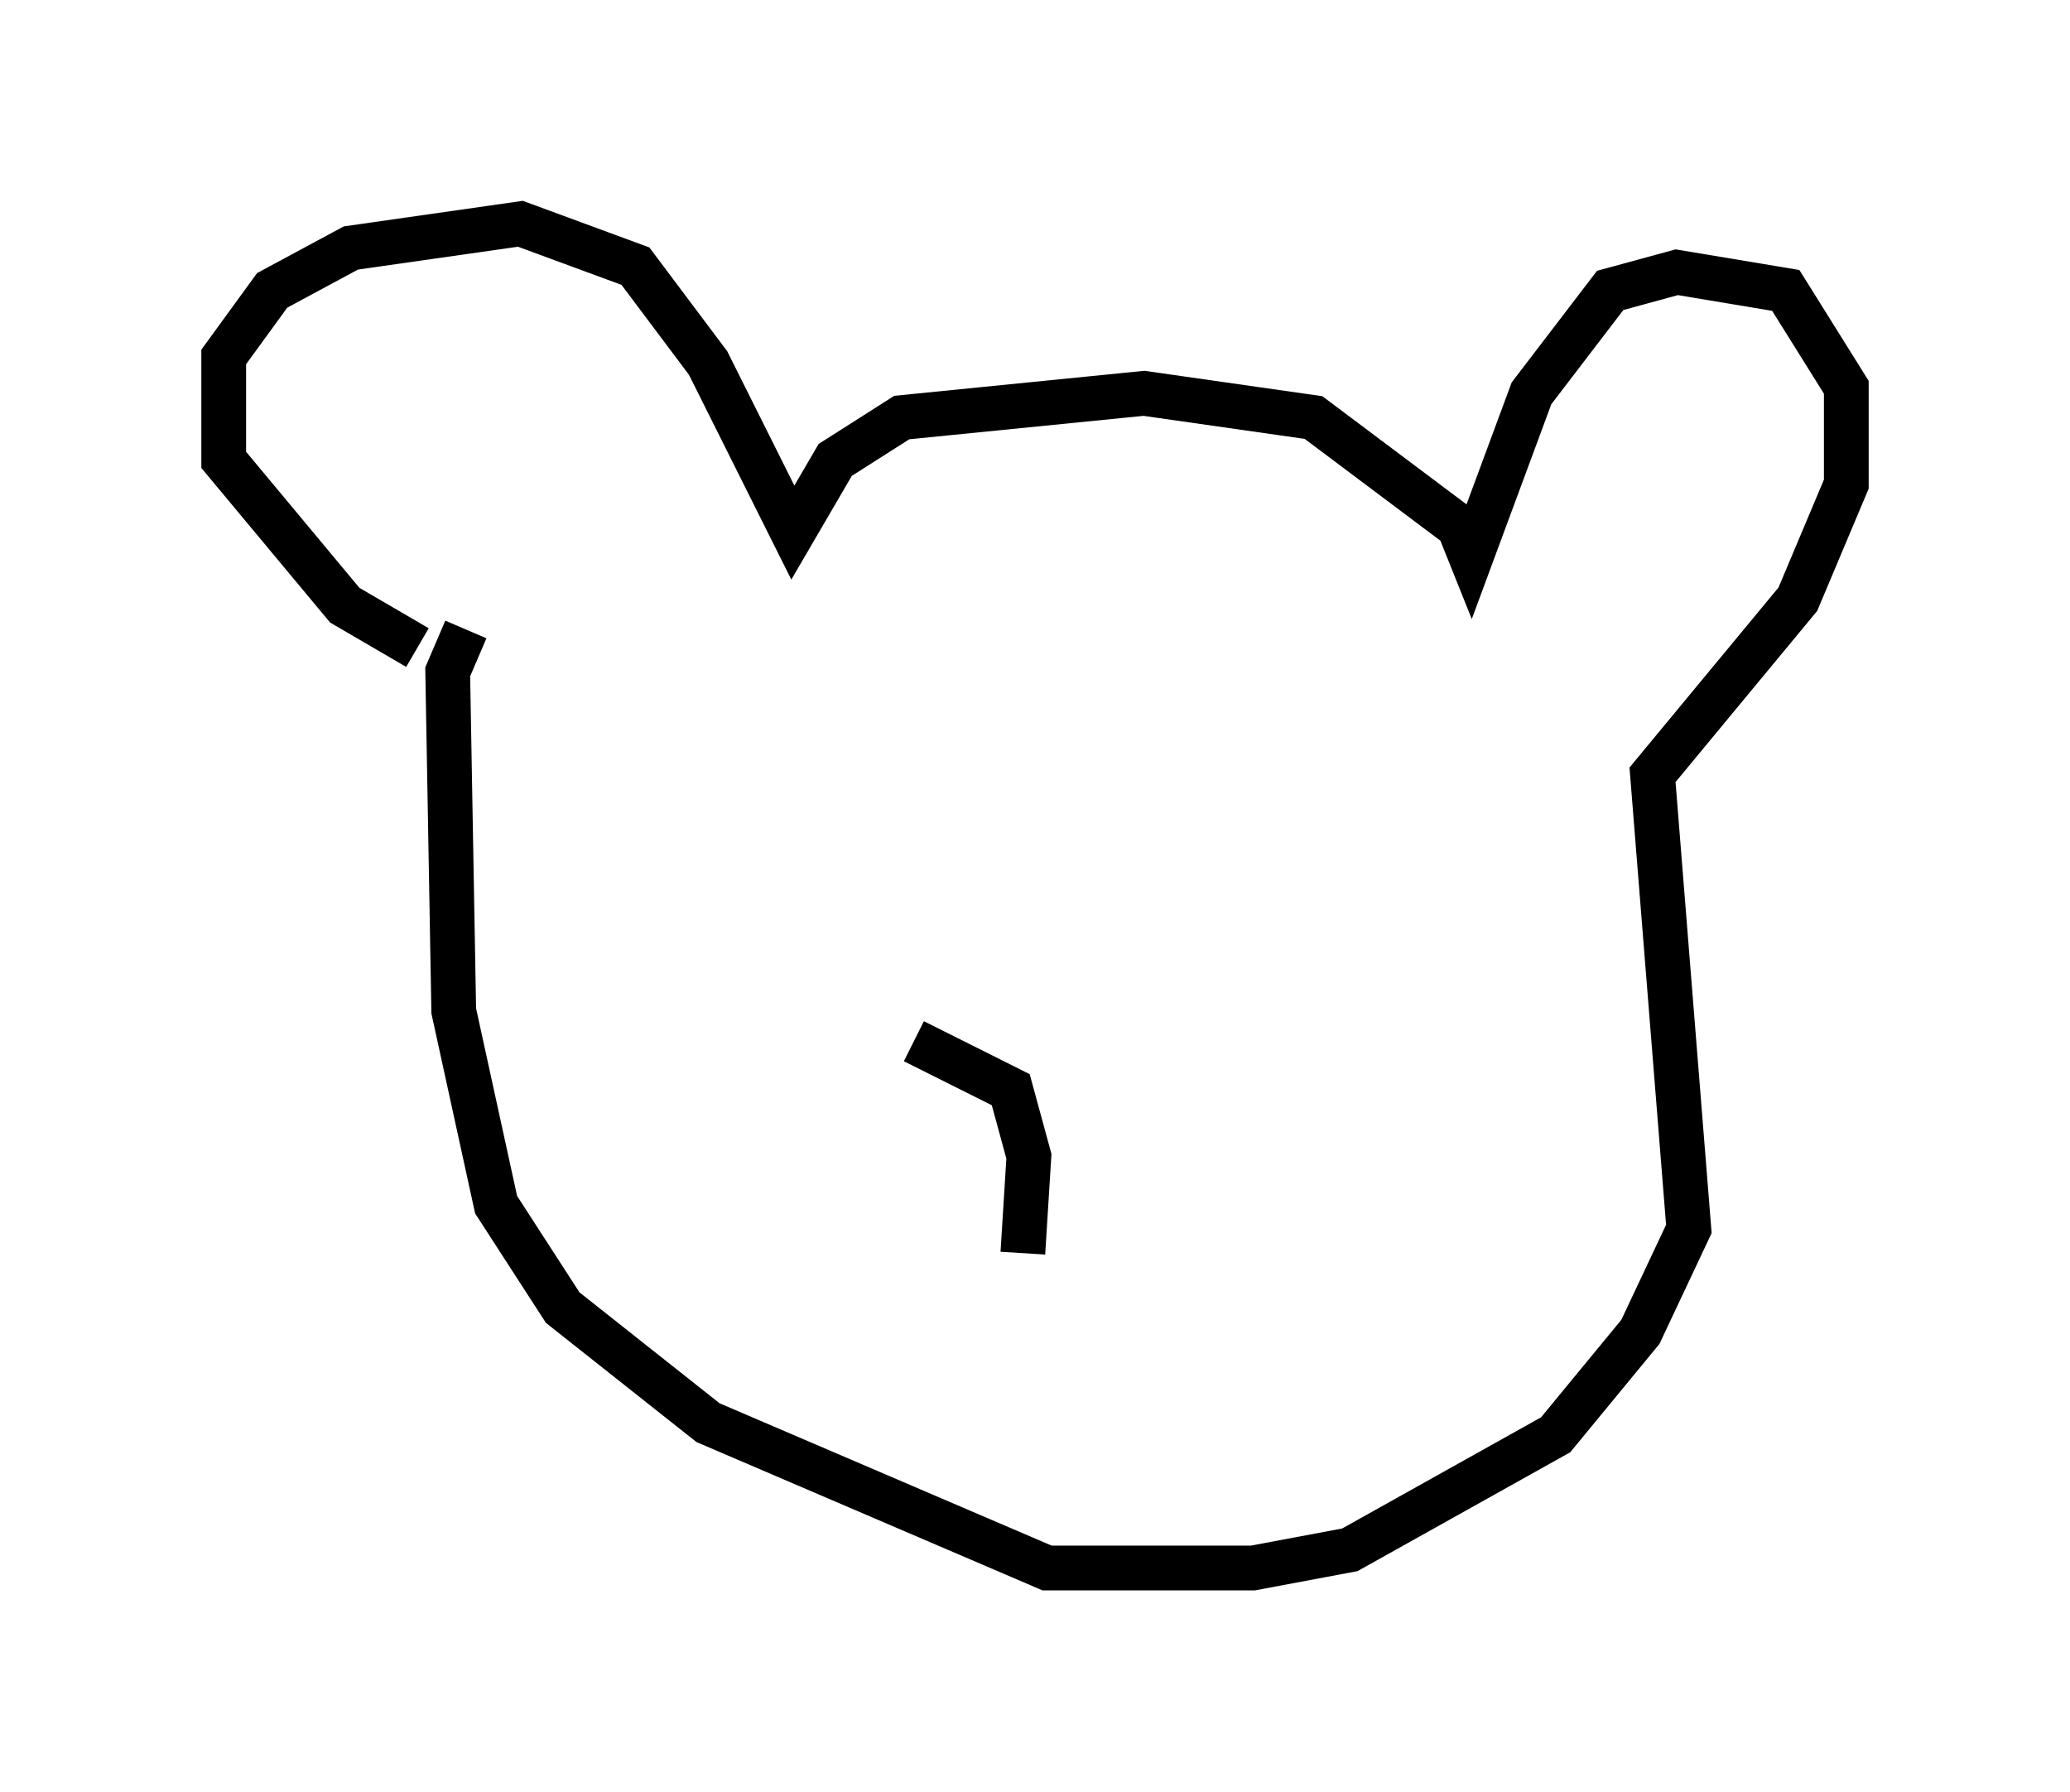 <?xml version="1.0" encoding="utf-8" ?>
<svg baseProfile="full" height="40.04" version="1.1" width="46.265" xmlns="http://www.w3.org/2000/svg" xmlns:ev="http://www.w3.org/2001/xml-events" xmlns:xlink="http://www.w3.org/1999/xlink"><defs /><rect fill="white" height="40.04" width="46.265" x="0" y="0" /><path d="M10.954, 14.472 m-1.624, 0.0 l-1.624, -0.947 -2.706, -3.248 l0.0, -2.3 1.083, -1.488 l1.759, -0.947 3.789, -0.541 l2.571, 0.947 1.624, 2.165 l1.894, 3.789 0.947, -1.624 l1.488, -0.947 5.413, -0.541 l3.789, 0.541 3.248, 2.436 l0.271, 0.677 1.353, -3.654 l1.759, -2.3 1.488, -0.406 l2.436, 0.406 1.353, 2.165 l0.0, 2.165 -1.083, 2.571 l-3.248, 3.924 0.812, 10.149 l-1.083, 2.3 -1.894, 2.3 l-4.601, 2.571 -2.165, 0.406 l-4.601, 0.0 -7.578, -3.248 l-3.248, -2.571 -1.488, -2.3 l-0.947, -4.33 -0.135, -7.578 l0.406, -0.947 m12.449, 13.938 l0.135, -2.165 -0.406, -1.488 l-2.165, -1.083 " fill="none" stroke="black" stroke-width="1" /></svg>